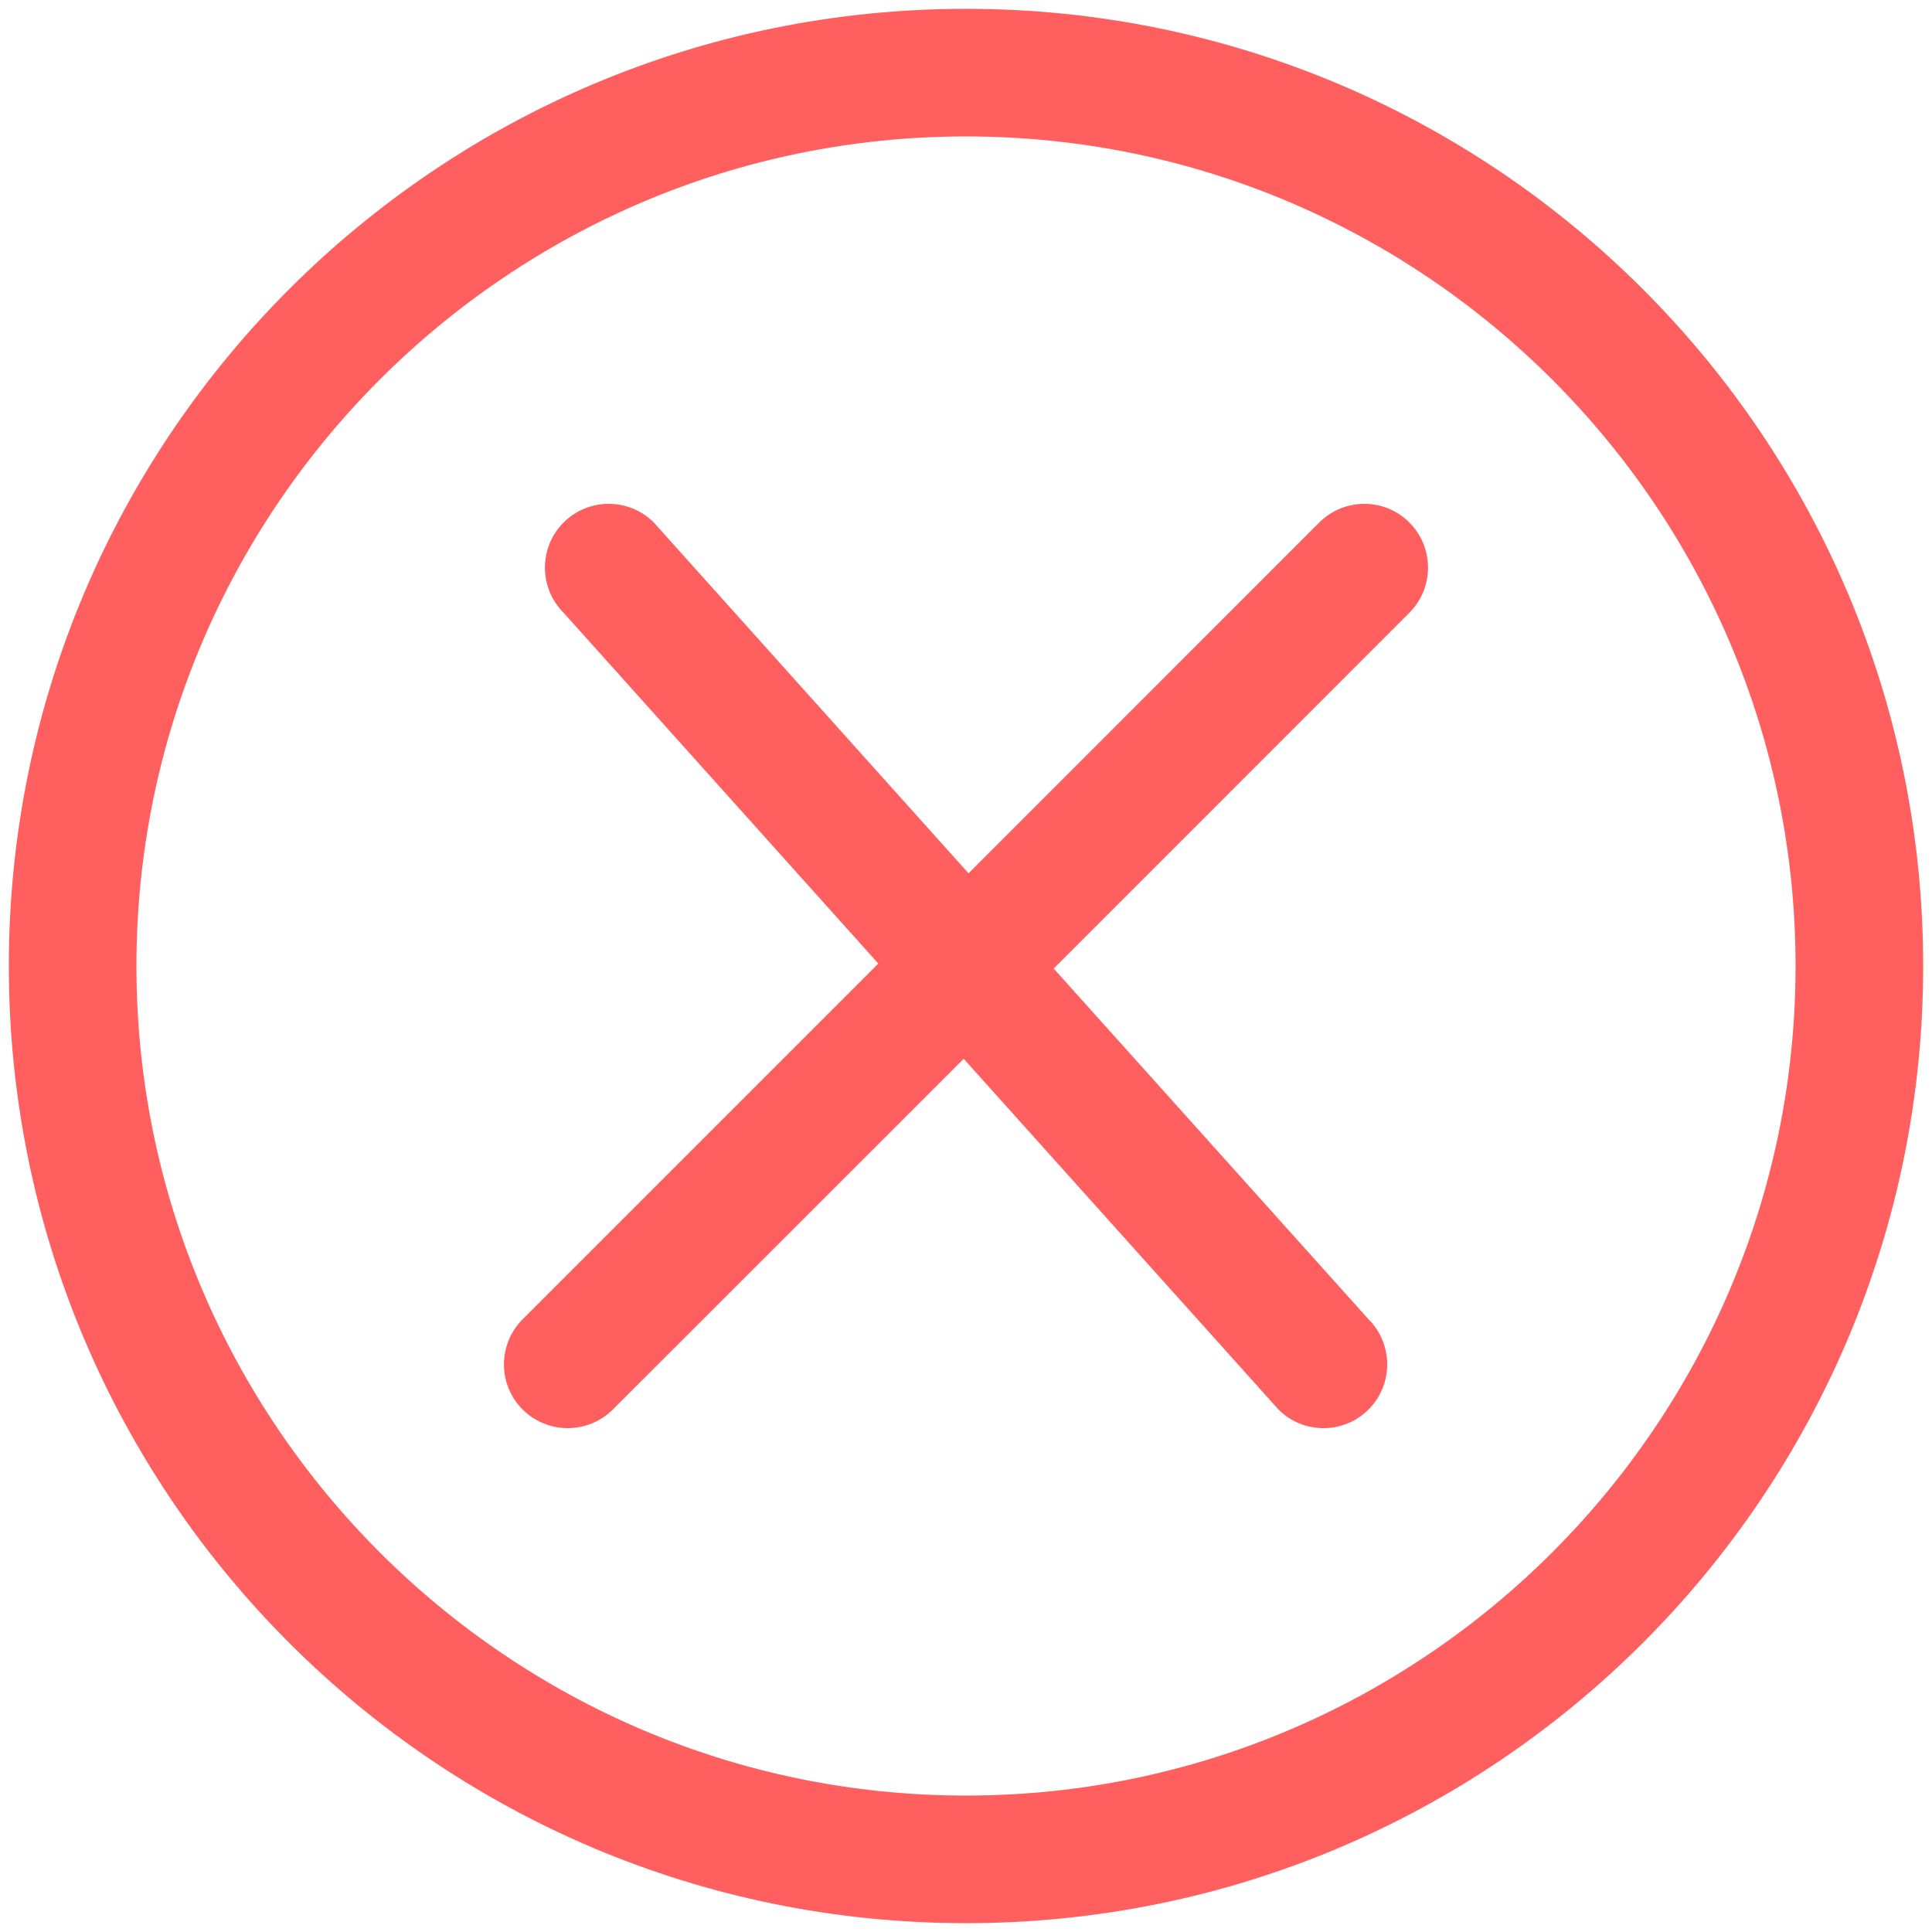 <?xml version="1.0"?>
<svg version="1.1" xmlns="http://www.w3.org/2000/svg" xmlns:xlink="http://www.w3.org/1999/xlink" width="60" height="60">
    <desc iVinci="yes" version="4.6" gridStep="20" showGrid="no" snapToGrid="no" codePlatform="0"/>
    <g id="Layer1" name="Layer 1" opacity="1">
        <g id="Shape1">
            <desc shapeID="1" type="0" basicInfo-basicType="0" basicInfo-roundedRectRadius="12" basicInfo-polygonSides="6" basicInfo-starPoints="5" bounding="rect(-7.5,-7.5,15,15)" text="" font-familyName="" font-pixelSize="20" font-bold="0" font-underline="0" font-alignment="1" strokeStyle="0" markerStart="0" markerEnd="0" shadowEnabled="0" shadowOffsetX="0" shadowOffsetY="2" shadowBlur="4" shadowOpacity="160" blurEnabled="0" blurRadius="4" transform="matrix(3.963,0,0,3.963,30,30)" pers-center="0,0" pers-size="0,0" pers-start="0,0" pers-end="0,0" locked="0" mesh="" flag=""/>
            <path id="shapePath1" d="M30,0.274 C13.583,0.274 0.274,13.583 0.274,30 C0.274,46.421 13.583,59.726 30,59.726 C46.421,59.726 59.726,46.421 59.726,30 C59.726,13.583 46.421,0.274 30,0.274 M30,55.763 C15.795,55.763 4.237,44.205 4.237,30 C4.237,15.795 15.795,4.237 30,4.237 C44.205,4.237 55.763,15.795 55.763,30 C55.763,44.205 44.205,55.763 30,55.763 Z" style="stroke:none;fill-rule:nonzero;fill:#ff5f5f;fill-opacity:1;"/>
        </g>
        <g id="Shape2">
            <desc shapeID="2" type="0" basicInfo-basicType="0" basicInfo-roundedRectRadius="12" basicInfo-polygonSides="6" basicInfo-starPoints="5" bounding="rect(-3.62,-3.621,7.24,7.242)" text="" font-familyName="" font-pixelSize="20" font-bold="0" font-underline="0" font-alignment="1" strokeStyle="0" markerStart="0" markerEnd="0" shadowEnabled="0" shadowOffsetX="0" shadowOffsetY="2" shadowBlur="4" shadowOpacity="160" blurEnabled="0" blurRadius="4" transform="matrix(3.963,0,0,3.963,30,30)" pers-center="0,0" pers-size="0,0" pers-start="0,0" pers-end="0,0" locked="0" mesh="" flag=""/>
            <path id="shapePath2" d="M40.971,16.227 L30.079,27.122 L20.305,16.227 C19.532,15.454 18.276,15.454 17.503,16.227 C16.73,17 16.73,18.256 17.503,19.029 L27.277,29.925 L16.231,40.971 C15.458,41.744 15.458,43.004 16.231,43.773 C17.004,44.546 18.26,44.546 19.033,43.773 L29.929,32.882 L39.703,43.773 C40.472,44.546 41.732,44.546 42.501,43.773 C43.274,43.004 43.274,41.744 42.501,40.971 L32.723,30.079 L43.769,19.029 C44.542,18.256 44.542,17 43.769,16.227 C42.996,15.454 41.744,15.454 40.971,16.227 Z" style="stroke:none;fill-rule:nonzero;fill:#ff5f5f;fill-opacity:1;"/>
        </g>
    </g>
</svg>
